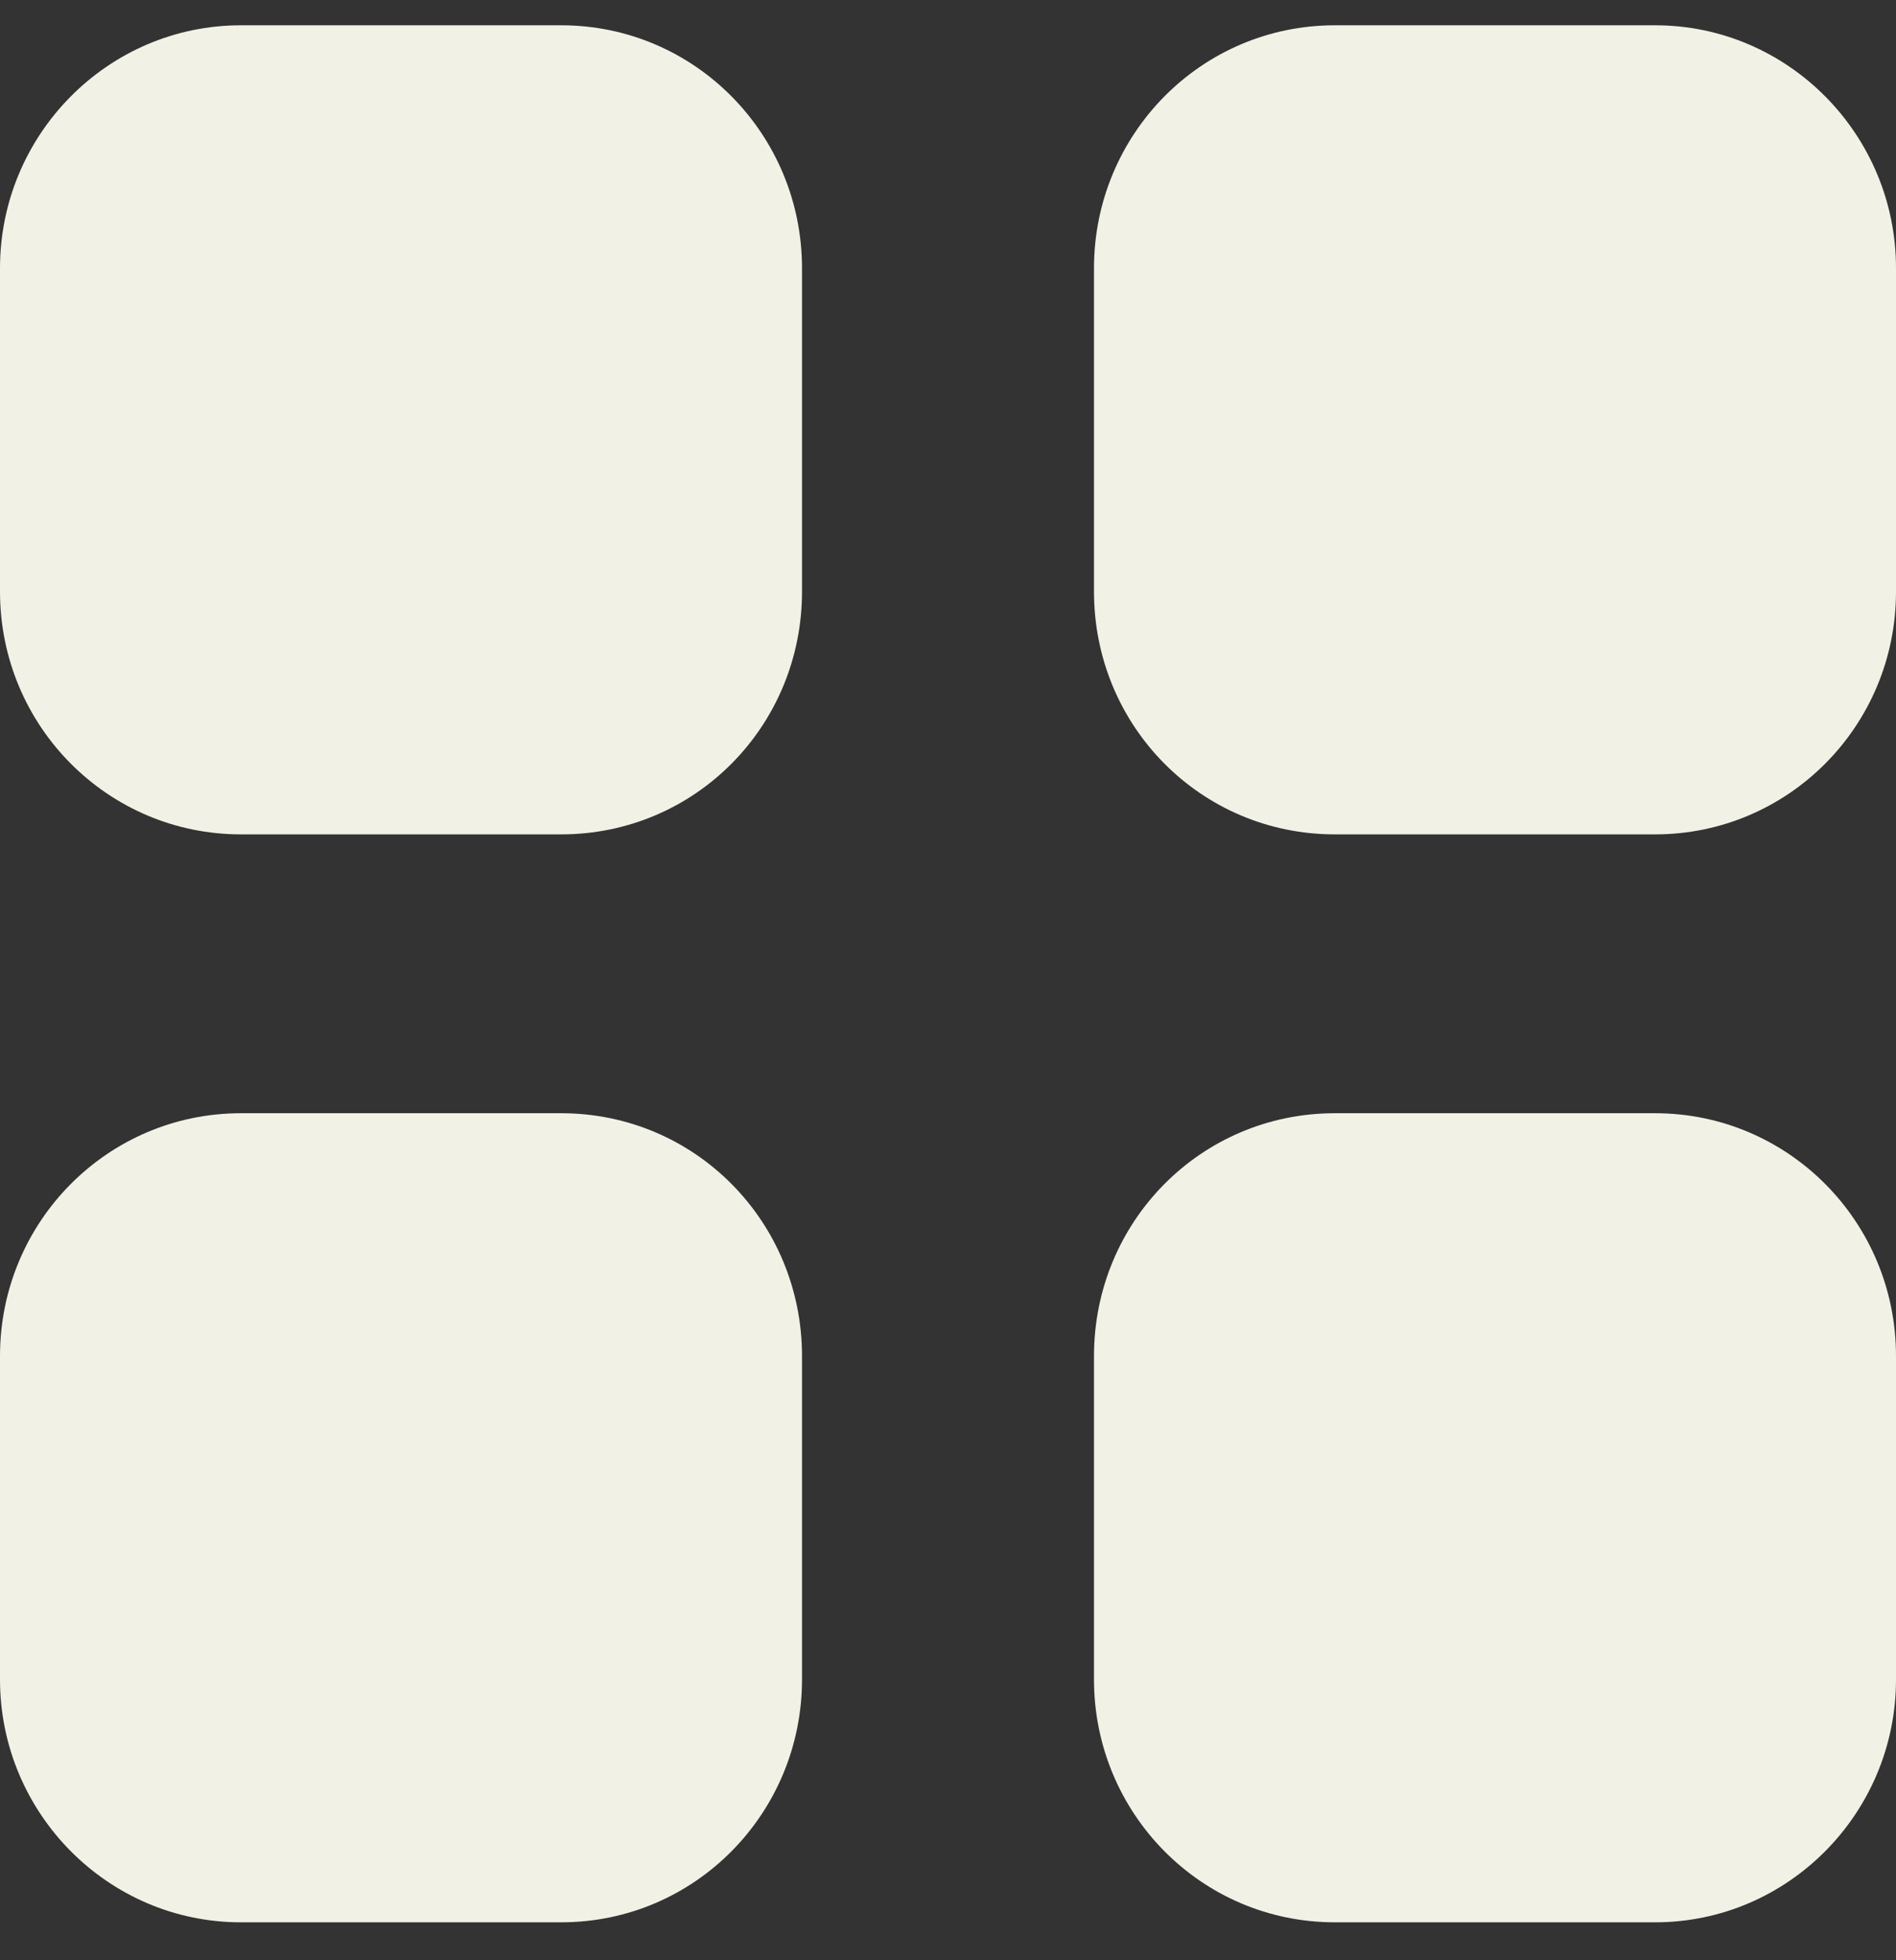 <svg width="30" height="31" viewBox="0 0 30 31" fill="none" xmlns="http://www.w3.org/2000/svg">
<rect x="0" y="0" width="30" height="31" fill="#333333" stroke="none"/>
<path d="M8.88 17.605C10.995 17.605 12.69 19.316 12.69 21.446V26.56C12.69 28.675 10.995 30.4 8.88 30.4H3.81C1.71 30.4 0 28.675 0 26.56V21.446C0 19.316 1.71 17.605 3.81 17.605H8.88ZM26.19 17.605C28.29 17.605 30 19.316 30 21.446V26.56C30 28.675 28.29 30.4 26.19 30.4H21.12C19.005 30.4 17.31 28.675 17.31 26.56V21.446C17.31 19.316 19.005 17.605 21.12 17.605H26.19ZM8.88 0.4C10.995 0.4 12.69 2.125 12.69 4.242V9.355C12.69 11.485 10.995 13.195 8.88 13.195H3.81C1.71 13.195 0 11.485 0 9.355V4.242C0 2.125 1.71 0.4 3.81 0.4H8.88ZM26.19 0.4C28.29 0.4 30 2.125 30 4.242V9.355C30 11.485 28.29 13.195 26.19 13.195H21.12C19.005 13.195 17.31 11.485 17.31 9.355V4.242C17.31 2.125 19.005 0.4 21.12 0.4H26.19Z" fill="#F2F1E5"/>
</svg>
